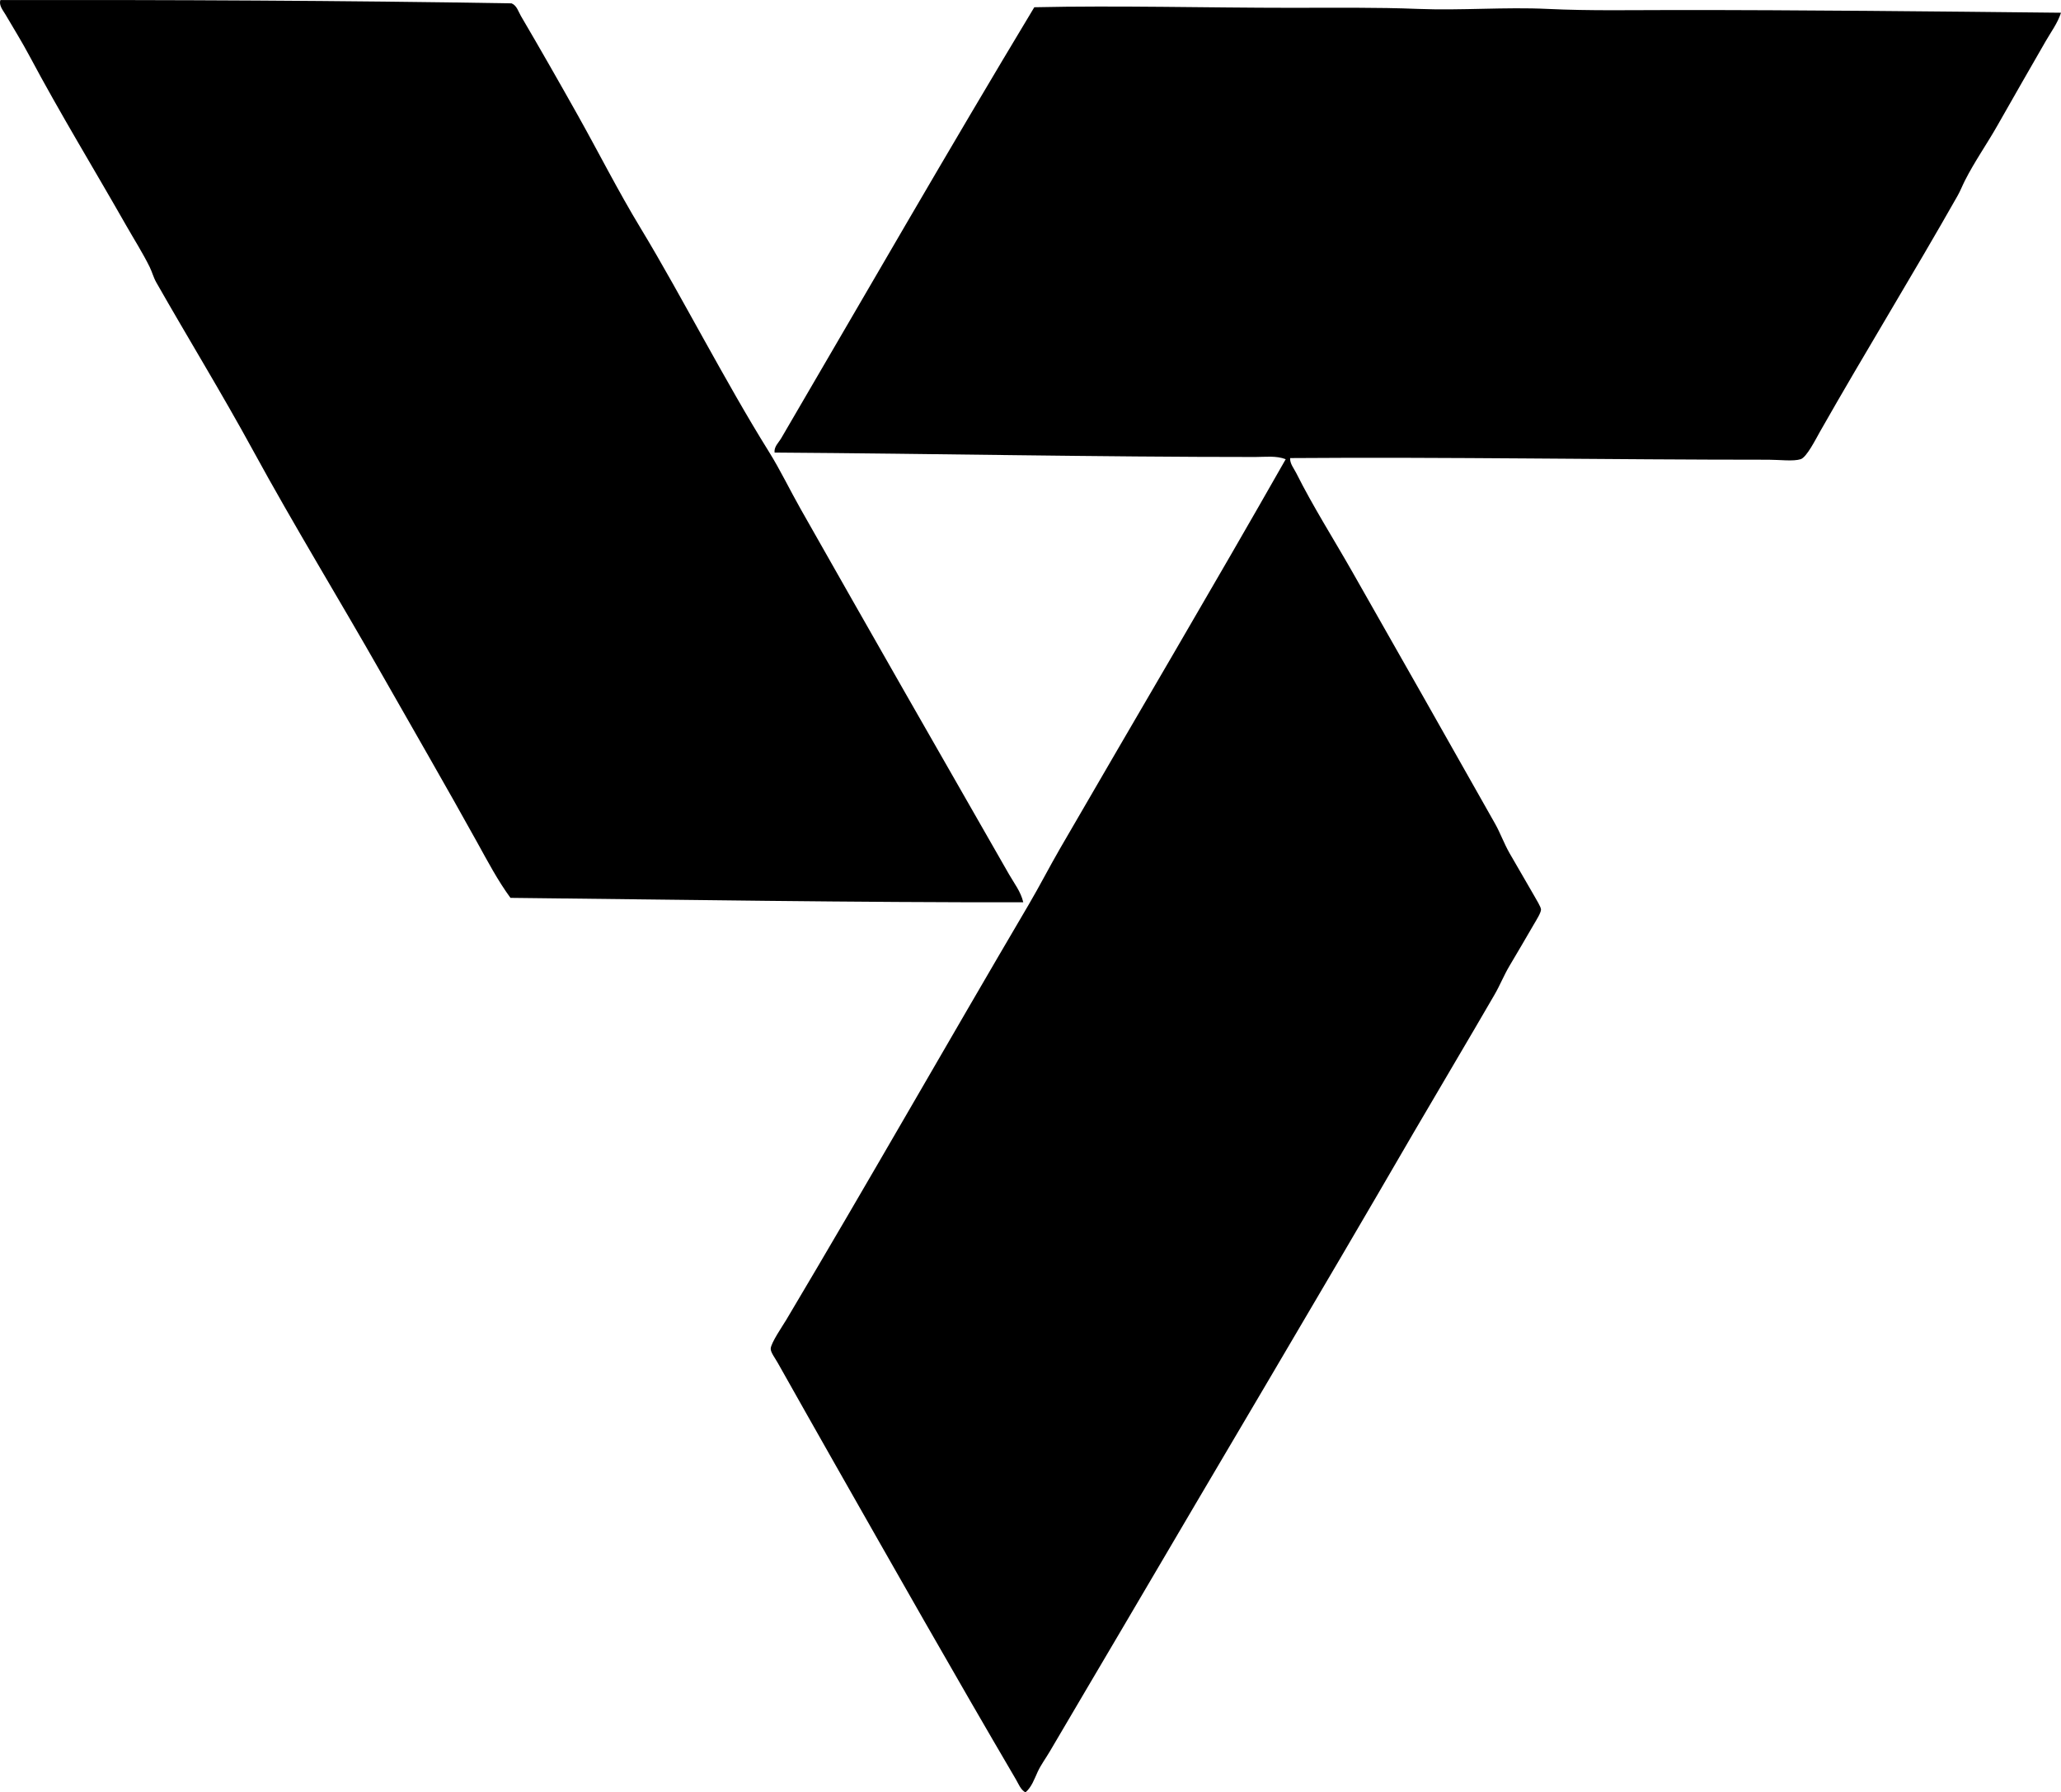<?xml version="1.0" encoding="iso-8859-1"?>
<!-- Generator: Adobe Illustrator 19.2.0, SVG Export Plug-In . SVG Version: 6.00 Build 0)  -->
<svg version="1.1" xmlns="http://www.w3.org/2000/svg" xmlns:xlink="http://www.w3.org/1999/xlink" x="0px" y="0px"
	 viewBox="0 0 185.542 161.38" style="enable-background:new 0 0 185.542 161.38;" xml:space="preserve">
<g id="Vereinte_x5F_Versicherung">
	<path style="fill-rule:evenodd;clip-rule:evenodd;" d="M92.119,81.239c-14.98,0.025-31.122-0.238-46.165-0.398
		c-1.142-1.559-2.051-3.287-2.984-4.975c-2.792-5.043-5.724-10.1-8.606-15.172c-3.824-6.729-7.882-13.348-11.591-20.148
		c-2.779-5.096-5.831-10.07-8.705-15.121c-0.252-0.443-0.371-0.934-0.598-1.394c-0.601-1.225-1.43-2.533-2.139-3.779
		C8.452,15.19,5.425,10.239,2.675,5.077C1.992,3.796,1.23,2.563,0.487,1.298C0.278,0.94-0.126,0.483,0.038,0.003
		c15.45-0.018,30.727,0.043,46.016,0.299c0.478,0.193,0.613,0.75,0.846,1.144c1.682,2.867,3.413,5.896,5.074,8.855
		c1.901,3.387,3.654,6.867,5.671,10.197c2.01,3.32,3.877,6.752,5.771,10.148c1.879,3.369,3.778,6.773,5.82,10.049
		c1.023,1.641,1.869,3.418,2.836,5.123c6.196,10.938,12.479,21.936,18.754,32.883C91.295,79.522,91.908,80.296,92.119,81.239z"/>
	<path style="fill-rule:evenodd;clip-rule:evenodd;" d="M185.542,1.147c-0.306,0.943-0.905,1.736-1.393,2.588
		c-1.429,2.492-2.891,5.016-4.328,7.561c-0.931,1.646-2.058,3.244-2.935,4.975c-0.232,0.457-0.396,0.9-0.648,1.344
		c-4.008,7.074-8.298,14.043-12.387,21.24c-0.4,0.707-1.203,2.311-1.741,2.488c-0.655,0.215-1.92,0.049-2.885,0.049
		c-14.357,0.002-28.949-0.256-43.08-0.148c-0.031,0.502,0.339,0.926,0.547,1.344c1.493,2.986,3.347,5.906,5.025,8.854
		c4.312,7.58,8.538,15.029,12.884,22.734c0.461,0.816,0.782,1.734,1.294,2.637c0.668,1.18,1.445,2.467,2.188,3.781
		c0.236,0.418,0.64,1.064,0.646,1.293c0.009,0.285-0.41,0.936-0.646,1.344c-0.709,1.227-1.541,2.641-2.188,3.73
		c-0.502,0.844-0.871,1.771-1.344,2.586c-2.381,4.113-4.888,8.316-7.263,12.387c-8.662,14.934-17.481,29.729-26.216,44.623
		c-2.18,3.715-4.375,7.398-6.566,11.143c-0.356,0.609-0.797,1.195-1.095,1.842c-0.299,0.646-0.532,1.359-1.095,1.84
		c-0.431-0.236-0.616-0.754-0.845-1.145c-5.562-9.482-10.967-19.023-16.467-28.703c-1.557-2.738-3.335-5.898-4.975-8.805
		c-0.262-0.465-0.653-0.965-0.646-1.293c0.011-0.514,1.09-2.078,1.393-2.588c7.351-12.352,14.521-24.969,21.839-37.408
		c0.981-1.67,1.863-3.395,2.835-5.074c6.713-11.598,13.681-23.383,20.297-35.021c-0.86-0.334-1.84-0.199-2.736-0.199
		c-14.136,0.002-28.953-0.303-43.279-0.398c-0.065-0.525,0.365-0.896,0.598-1.293c7.539-12.891,15.08-26.016,22.783-38.803
		c7.509-0.166,15.561,0.051,23.182,0.051c3.817,0,7.623-0.051,11.393,0.1c3.896,0.154,7.787-0.184,11.641,0
		c3.816,0.182,7.653,0.1,11.491,0.1C162.385,0.899,174.031,1.026,185.542,1.147z"/>
</g>
<g id="Layer_1">
</g>
</svg>
